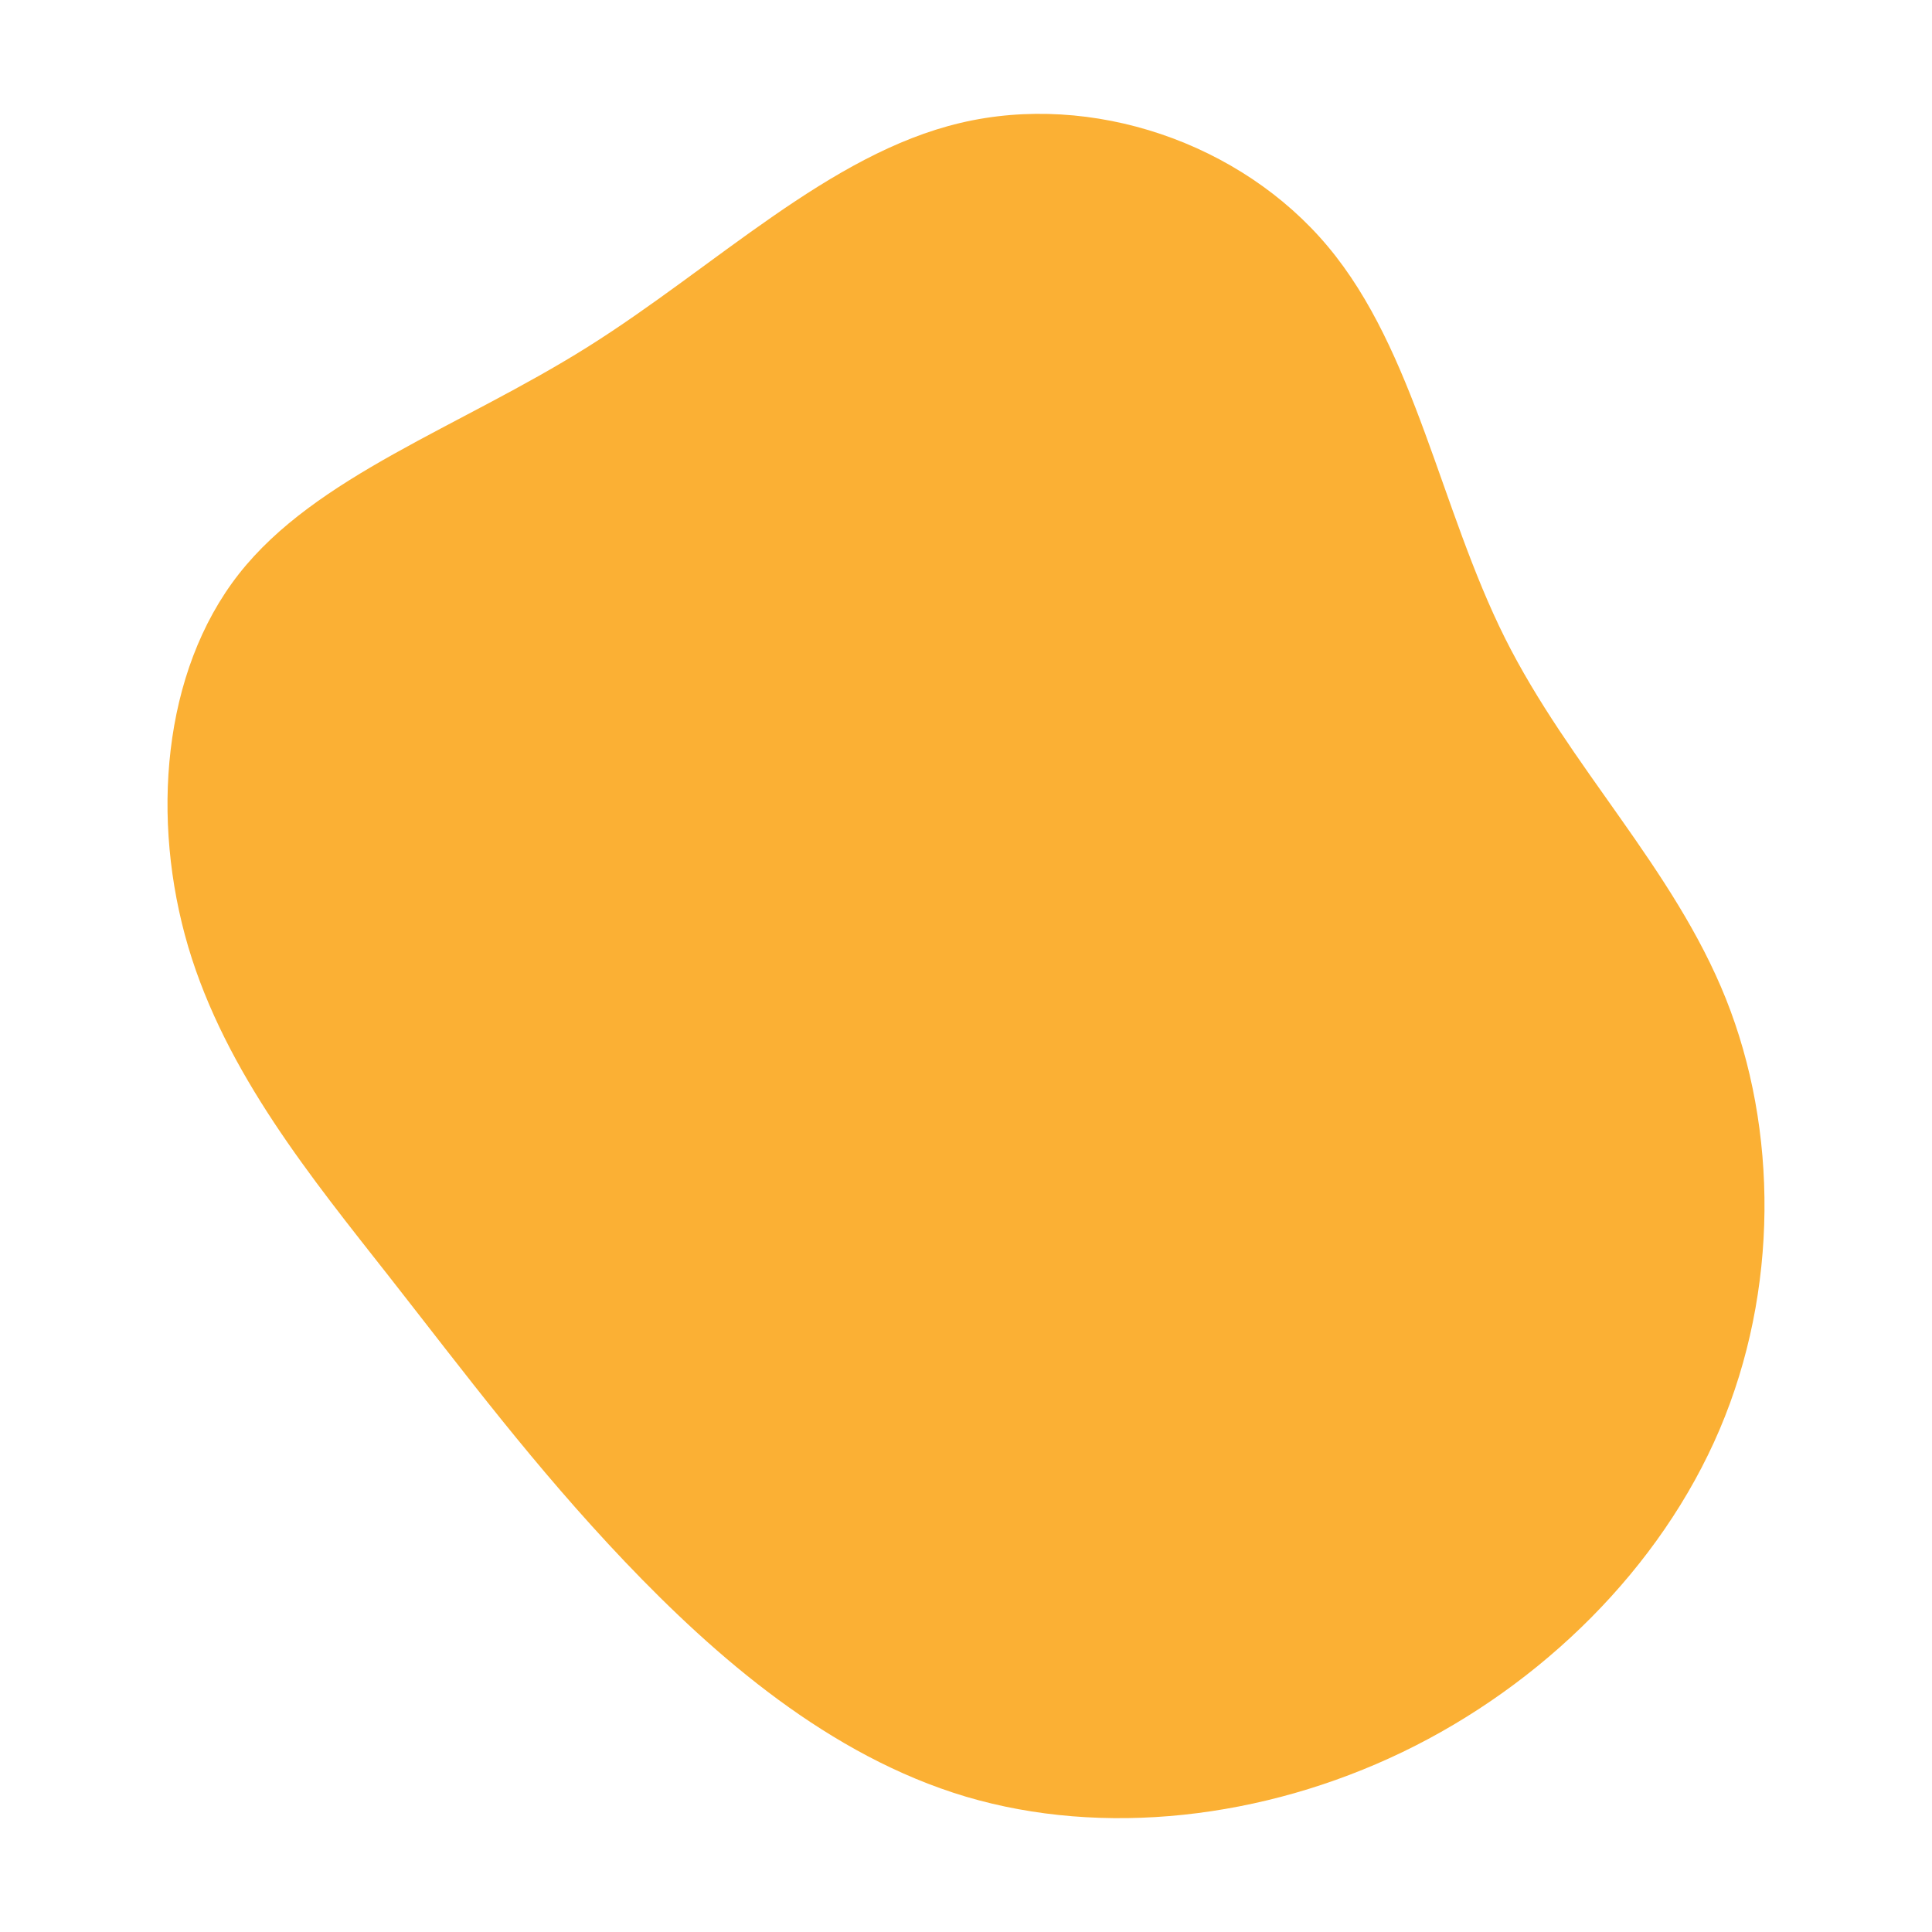 <svg id="visual" viewBox="0 0 900 900" width="900" height="900" xmlns="http://www.w3.org/2000/svg" xmlns:xlink="http://www.w3.org/1999/xlink" version="1.1"><rect x="0" y="0" width="900" height="900" fill="#ffffff"></rect><g transform="translate(439.085 451.165)"><path d="M179.6 -336.2C220.2 -287.6 231.9 -214.1 262 -153.9C292.1 -93.8 340.5 -46.9 364.9 14.1C389.2 75 389.5 150 362 214.7C334.5 279.3 279.2 333.7 214.3 365C149.3 396.3 74.7 404.7 10.9 385.8C-52.8 366.8 -105.7 320.7 -148 276.3C-190.2 231.9 -222 189.2 -257.9 143.4C-293.8 97.7 -333.9 48.8 -351.4 -10.1C-368.8 -69 -363.7 -138 -327.8 -183.8C-291.9 -229.5 -225.2 -252 -165.4 -289.5C-105.7 -327 -52.8 -379.5 8.3 -393.9C69.5 -408.4 139 -384.8 179.6 -336.2" fill="#fbb034"></path></g></svg>